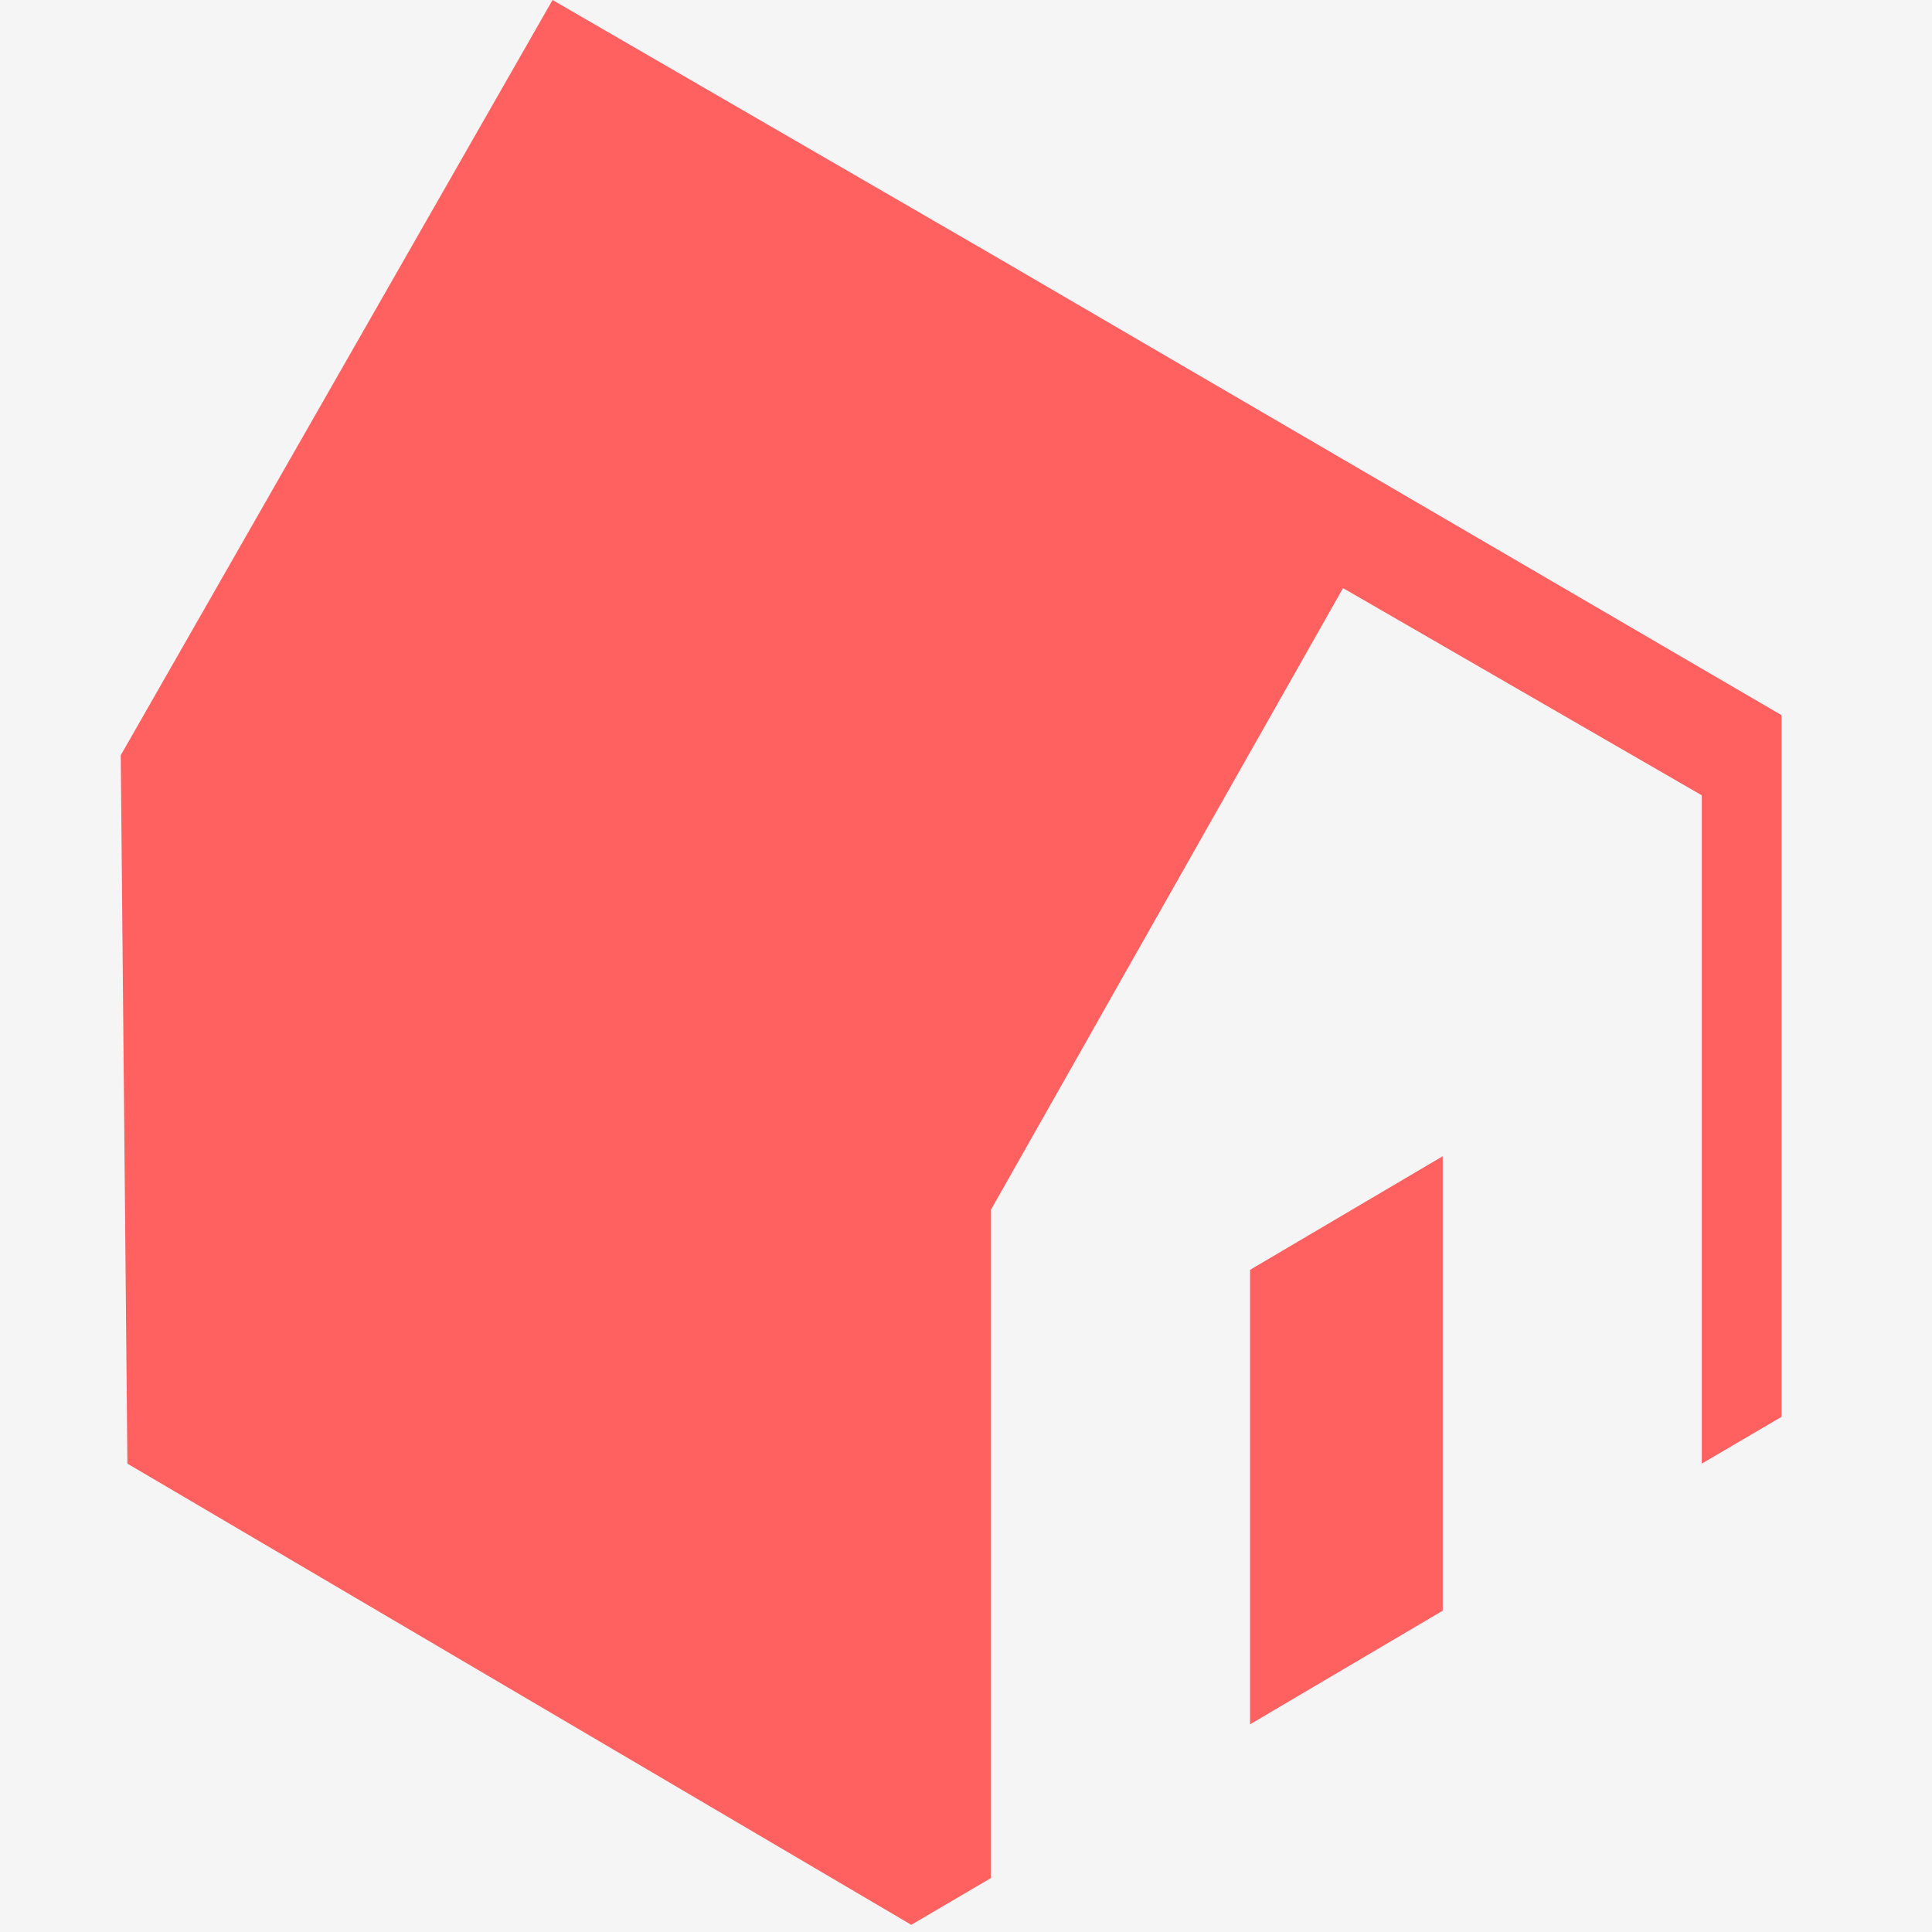 <svg width="32" height="32" viewBox="0 0 32 32" fill="none" xmlns="http://www.w3.org/2000/svg">
<rect width="32" height="32" fill="#F5F5F5"/>
<path d="M20.705 21.032V28.56L23.896 26.678V19.151L20.705 21.032Z" fill="#FF6060"/>
<path d="M29.507 11.845L16.414 4.206L9.152 0L2 12.509L2.11 24.242L15.094 31.881L16.414 31.106V20.036L22.245 9.741L28.187 13.173V24.242L29.507 23.468V11.845Z" fill="#FF6060"/>
</svg>
